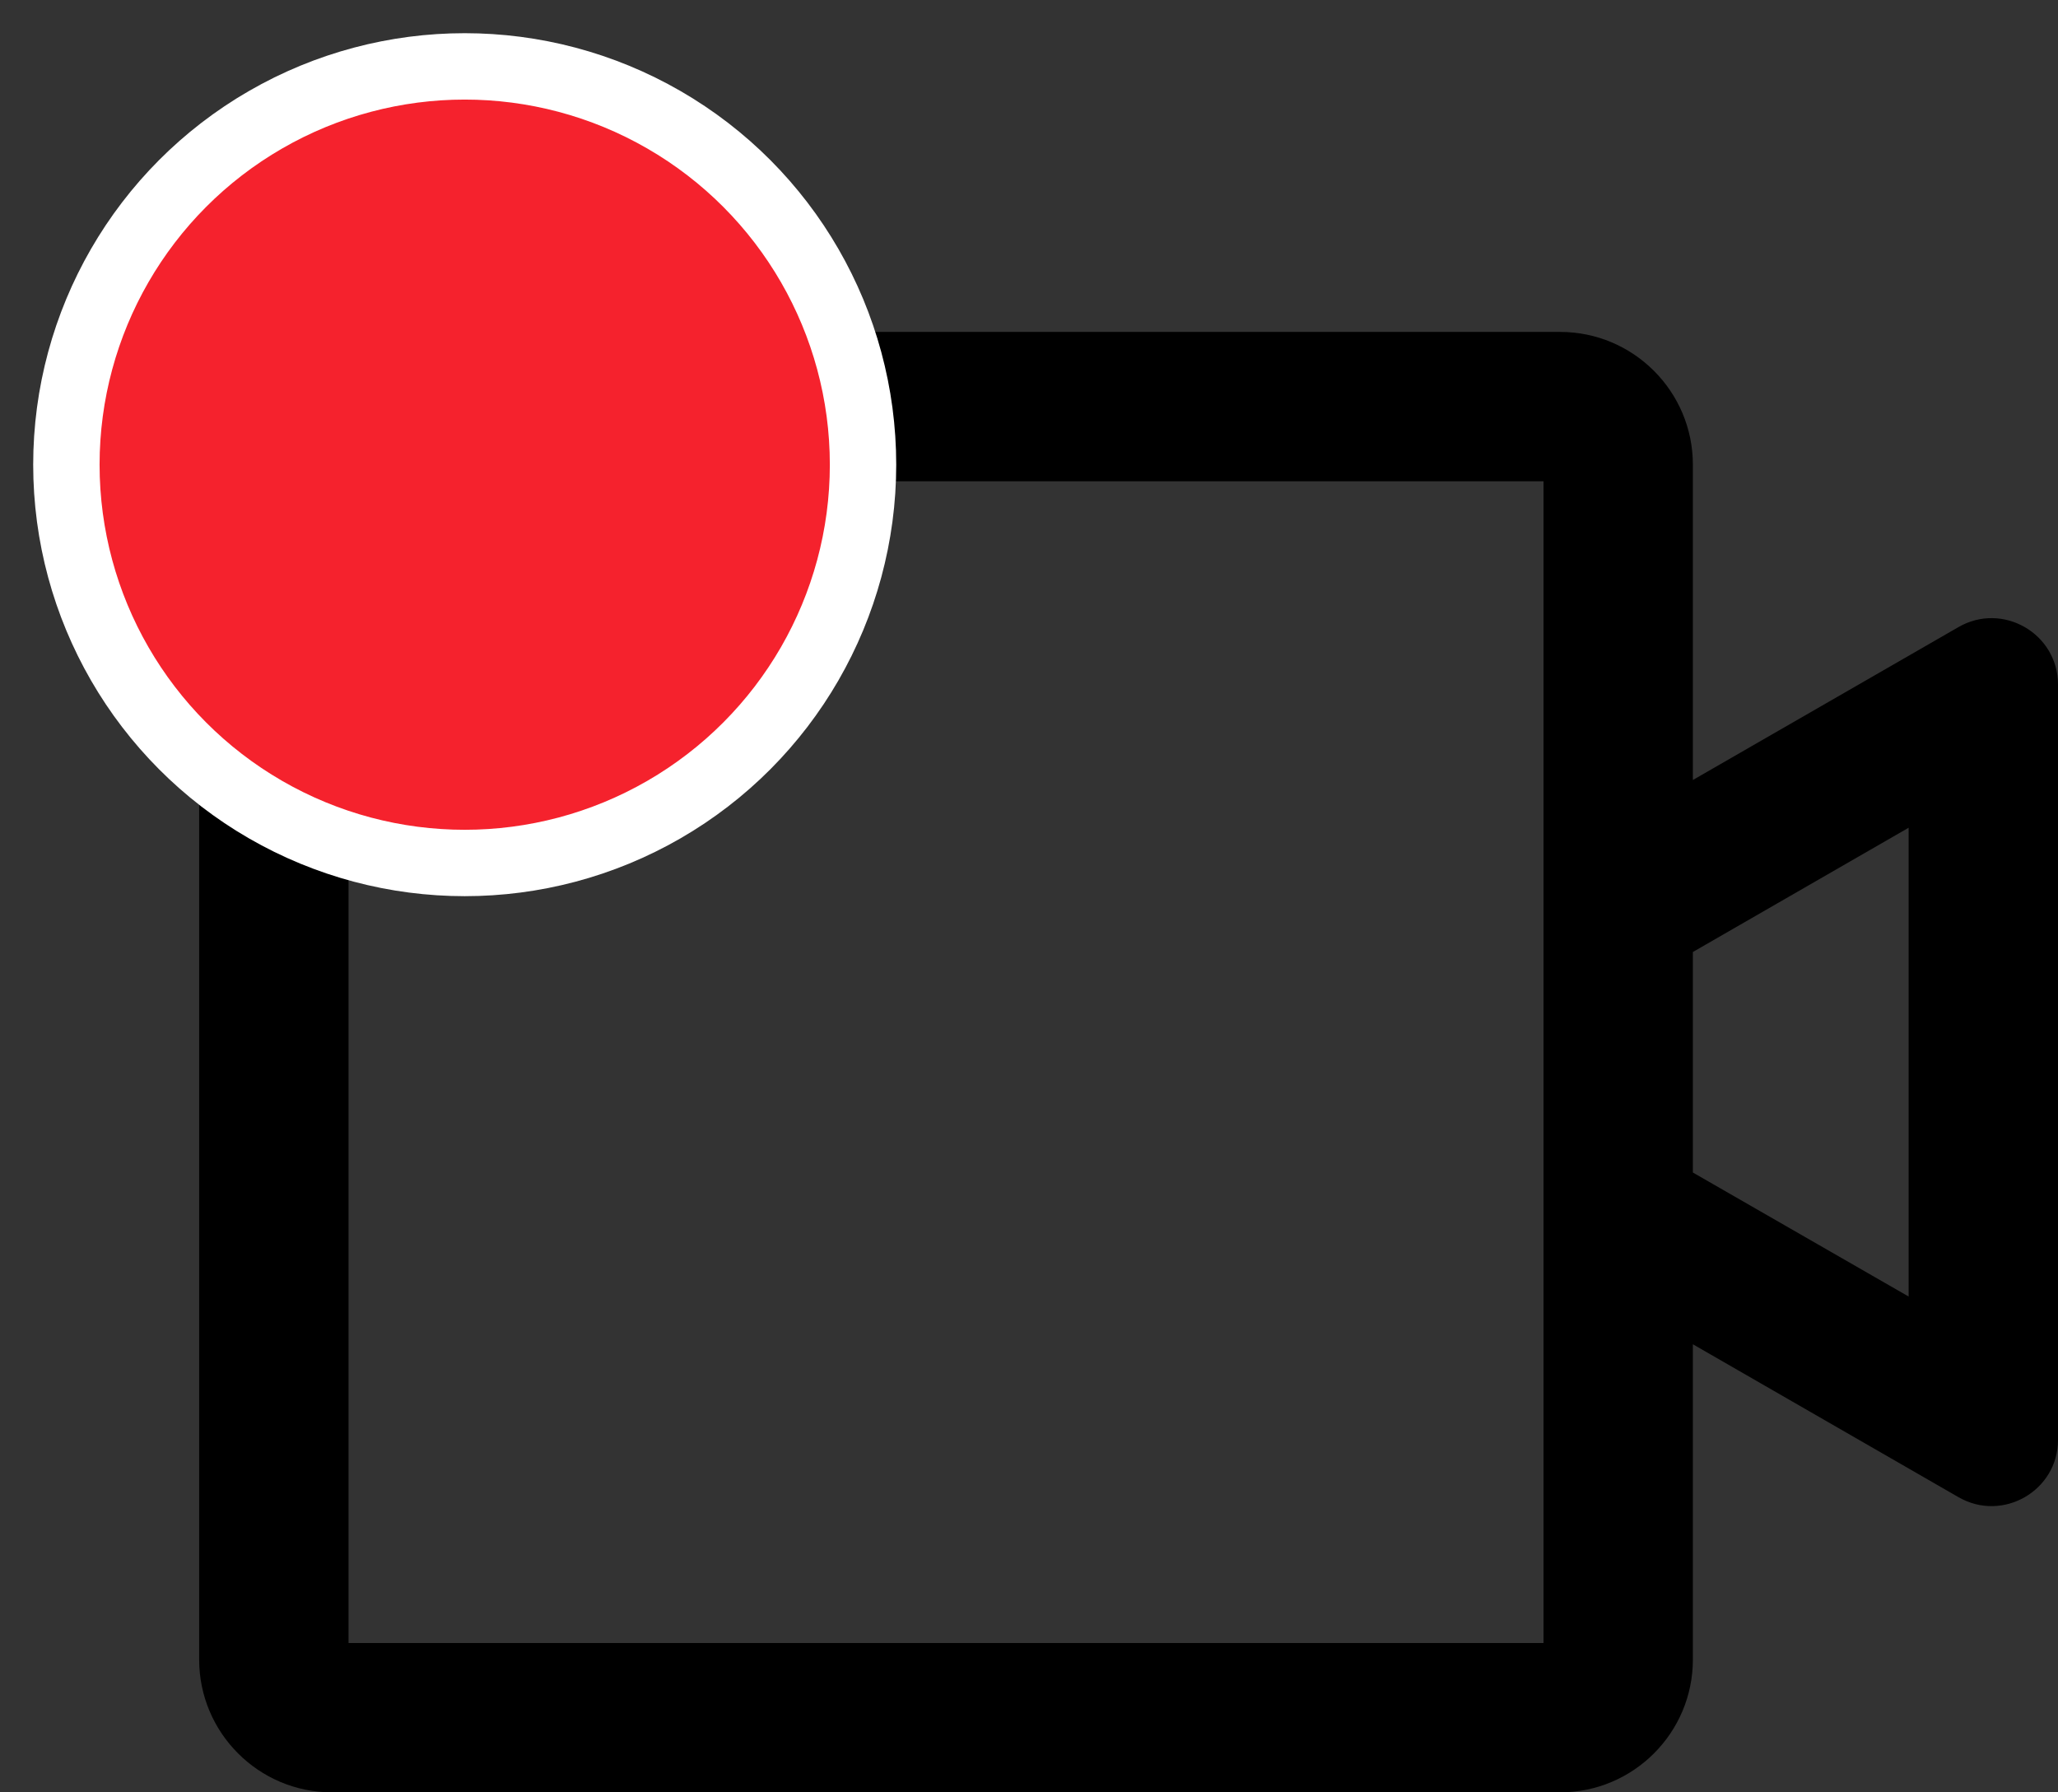 <svg width="31" height="27" viewBox="0 0 31 27" fill="none" xmlns="http://www.w3.org/2000/svg">
  <rect x="0" y="0" width="31" height="27" fill="#333333" stroke="none"/>
  <path d="M29.5 9.447L25.5 11.75V7C25.5 5.897 24.603 5 23.5 5H5C3.897 5 3 5.897 3 7V25C3 26.103 3.897 27 5 27H23.5C24.603 27 25.5 26.103 25.5 25V20.25L29.5 22.553C30.166 22.938 31 22.456 31 21.691V10.312C31 9.544 30.166 9.062 29.5 9.447ZM23.25 24.75H5.25V7.25H23.25V24.75ZM28.75 19.531L25.5 17.663V14.341L28.75 12.469V19.531ZM7.5 11.25H11C11.137 11.25 11.25 11.137 11.25 11V9.5C11.25 9.363 11.137 9.25 11 9.25H7.5C7.362 9.25 7.25 9.363 7.25 9.5V11C7.25 11.137 7.362 11.25 7.5 11.25Z" fill="black"/>
  <circle cx="7" cy="7" r="6" fill="#F5222D" stroke="white"/>
</svg>

